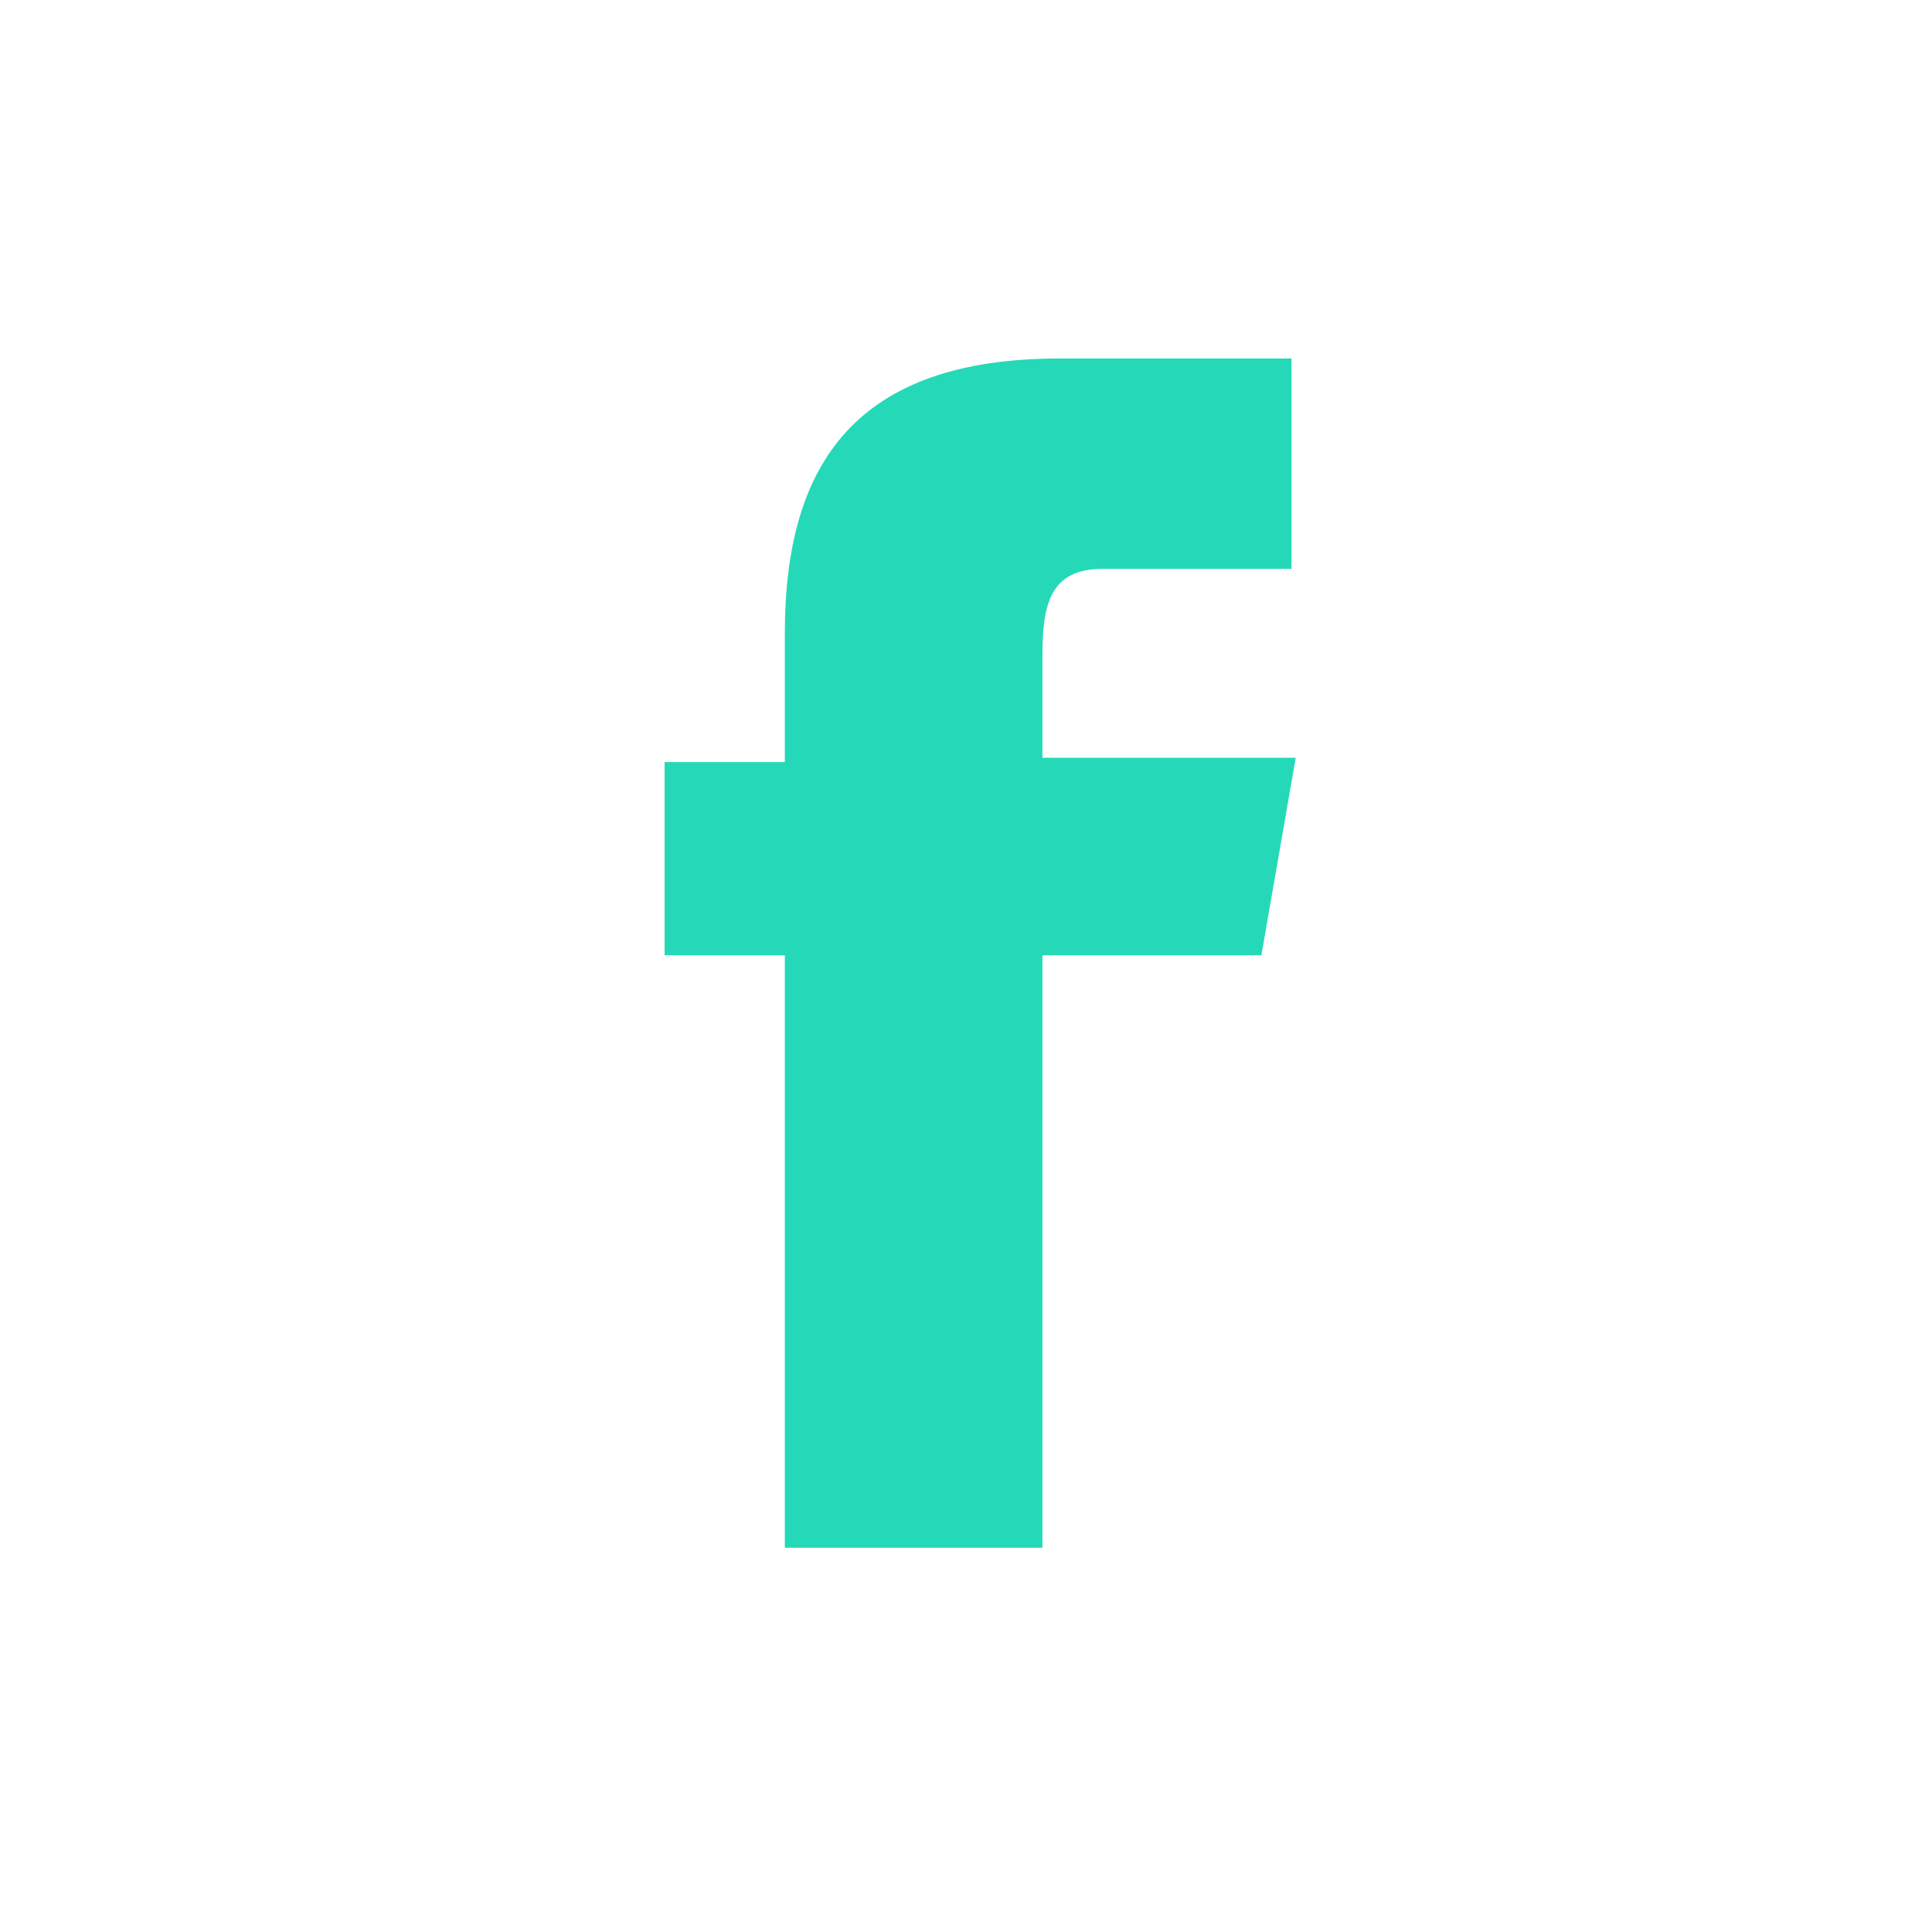 <svg xmlns="http://www.w3.org/2000/svg" viewBox="0 0 45 45"><path d="M29.38 22.25h-5.1v13.8h-6v-13.8h-2.8v-4.5h2.8v-3c0-4 1.7-6.4 6.4-6.4h5.4v4.9h-4.4c-1.2 0-1.4.8-1.4 2v2.4h5.9l-.8 4.6z" fill="#25d9b8"/></svg>